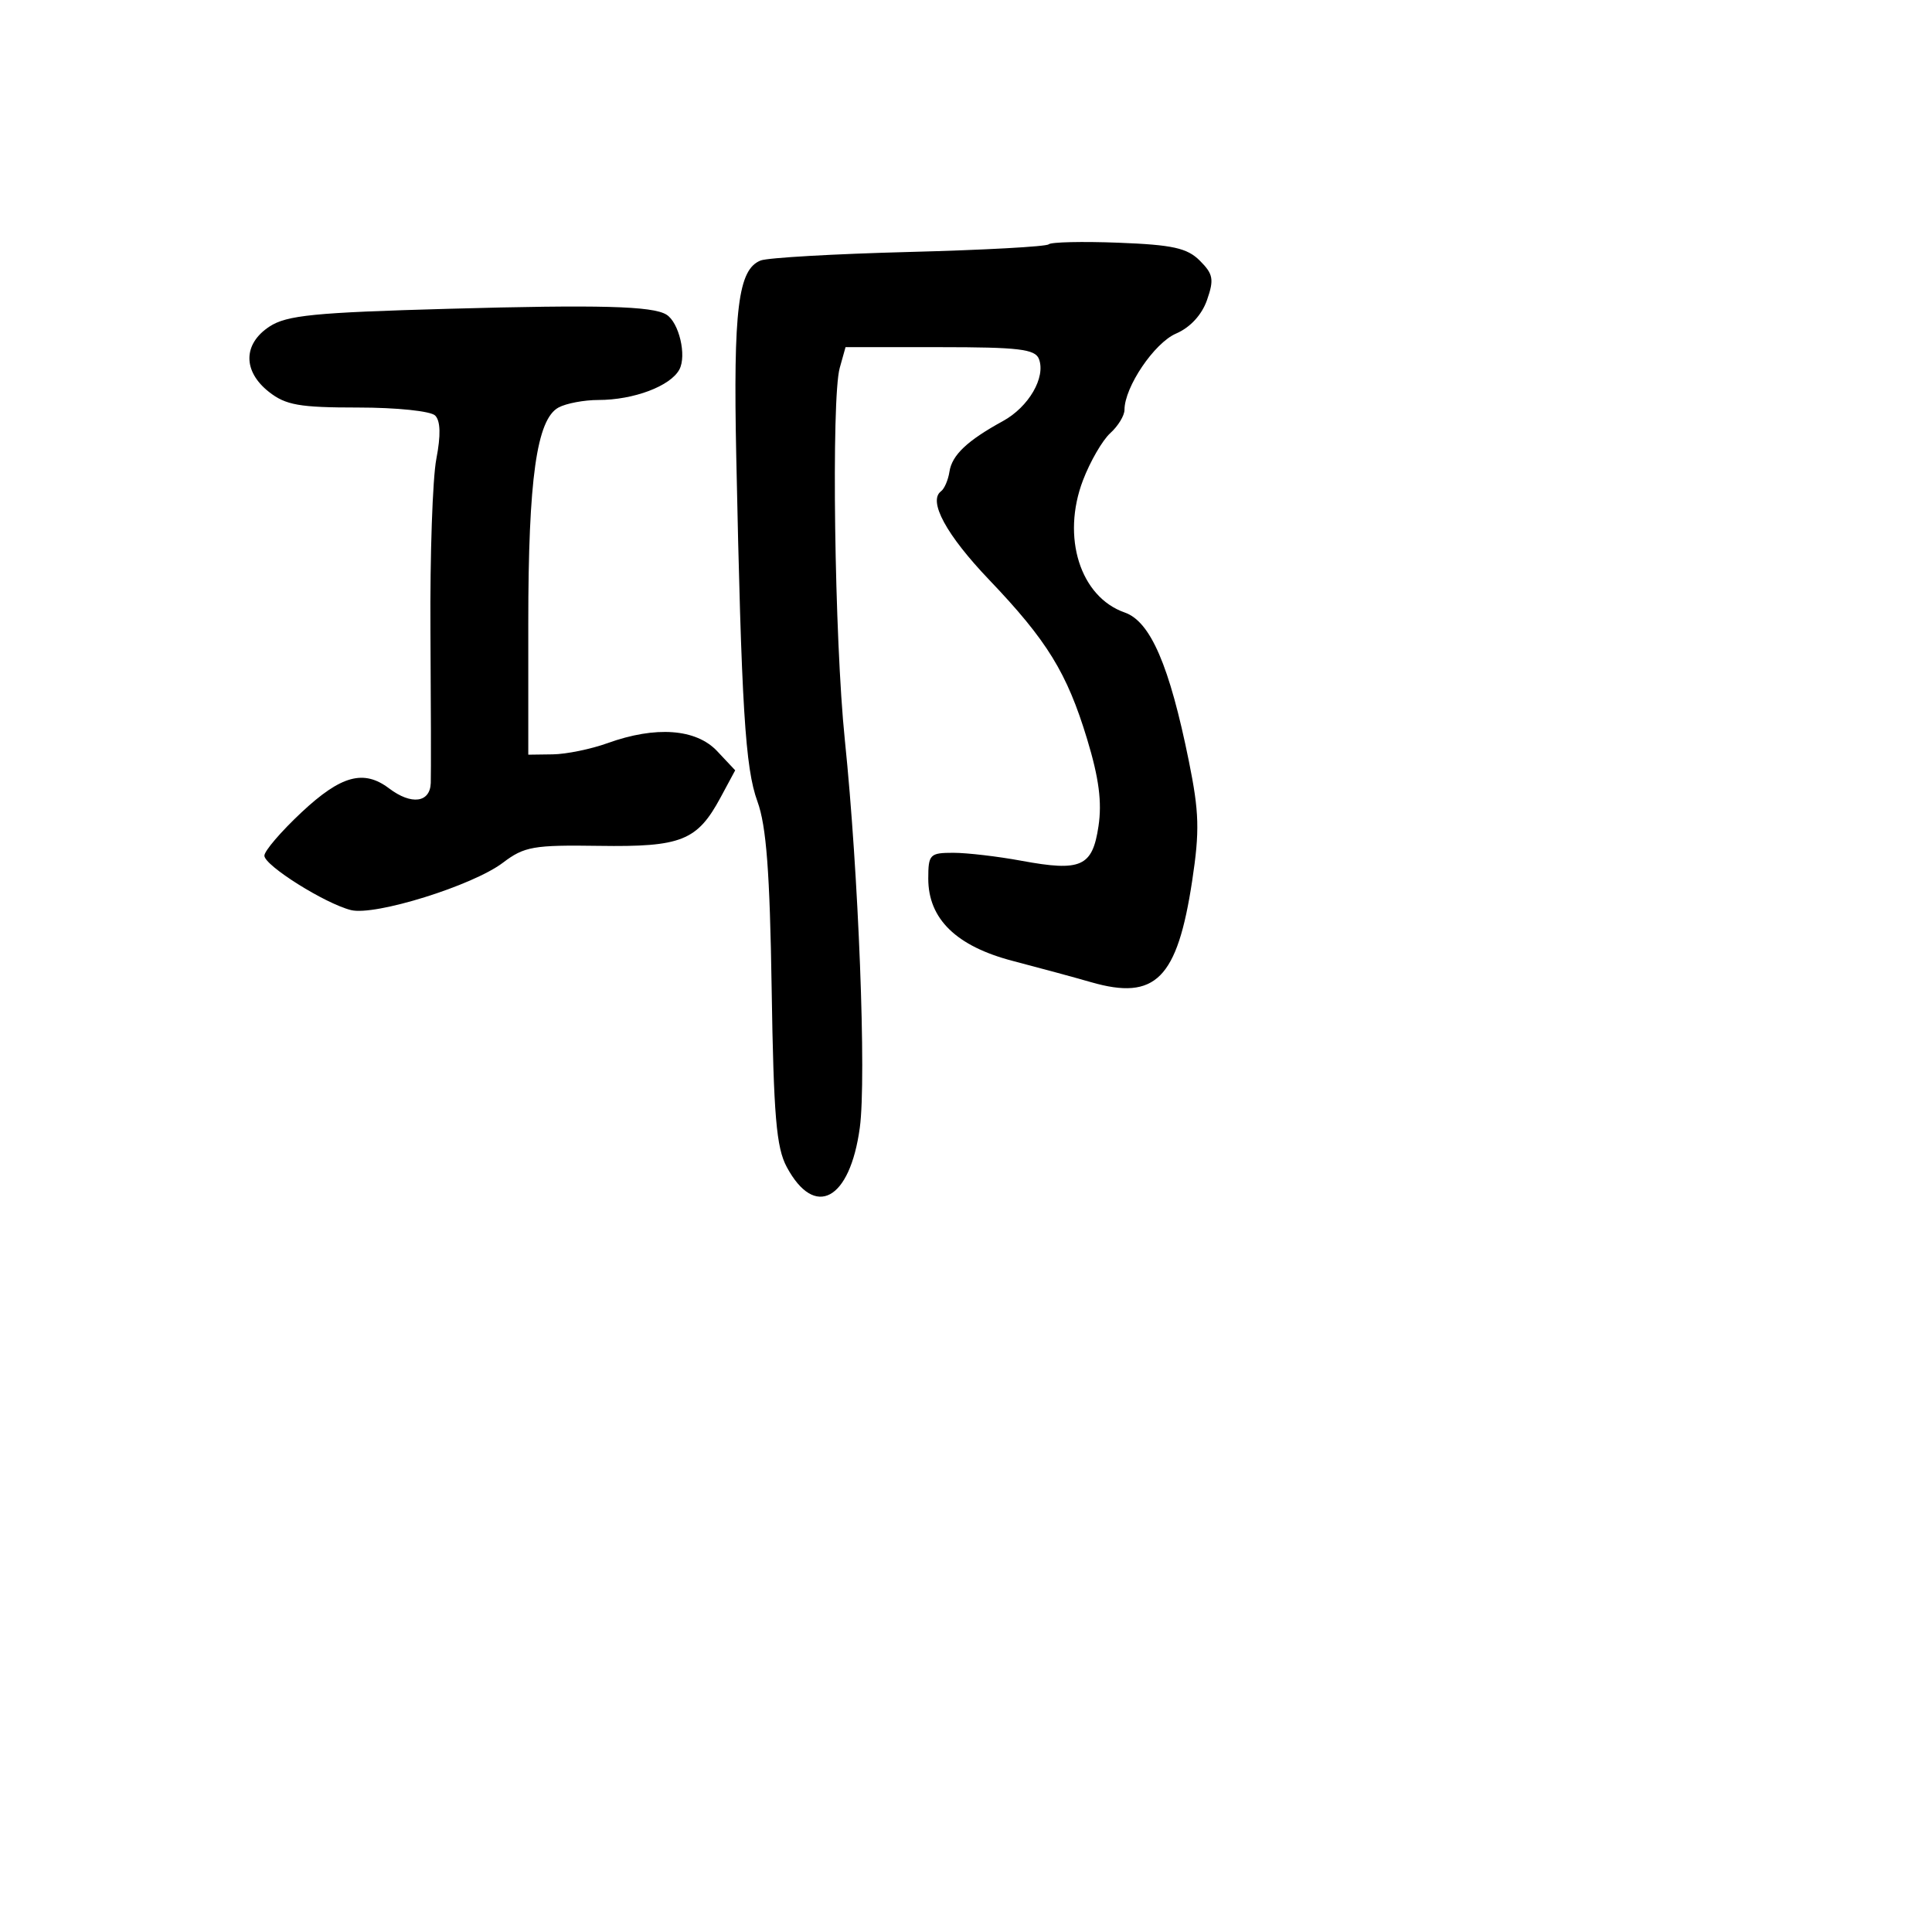 <svg xmlns="http://www.w3.org/2000/svg" width="256" height="256" viewBox="0 0 256 256" version="1.1">
	<path d="M 138.956 32.373 C 138.656 32.675, 130.331 33.131, 120.456 33.387 C 110.580 33.643, 101.734 34.150, 100.798 34.514 C 97.809 35.678, 97.151 40.955, 97.558 60.500 C 98.252 93.827, 98.738 101.740, 100.367 106.209 C 101.545 109.444, 102.008 115.545, 102.248 131 C 102.510 147.862, 102.864 152.055, 104.246 154.629 C 107.966 161.557, 112.623 159.051, 113.930 149.417 C 114.820 142.859, 113.770 115.705, 111.941 98 C 110.571 84.731, 110.135 52.805, 111.269 48.750 L 112.038 46 124.550 46 C 134.977 46, 137.163 46.261, 137.663 47.564 C 138.595 49.992, 136.319 53.918, 132.891 55.796 C 128.164 58.386, 126.144 60.297, 125.807 62.500 C 125.638 63.600, 125.136 64.768, 124.692 65.095 C 122.946 66.381, 125.385 70.872, 131.057 76.814 C 138.750 84.873, 141.379 89.145, 144.041 97.909 C 145.618 103.101, 146.034 106.285, 145.554 109.485 C 144.750 114.848, 143.255 115.518, 135.350 114.057 C 132.205 113.476, 128.140 113, 126.316 113 C 123.207 113, 123 113.214, 123 116.423 C 123 121.764, 126.715 125.379, 134.210 127.331 C 137.669 128.233, 142.327 129.497, 144.560 130.141 C 153.114 132.608, 156 129.713, 157.973 116.688 C 158.972 110.089, 158.903 107.626, 157.528 100.842 C 154.964 88.190, 152.444 82.350, 149.034 81.162 C 143.128 79.103, 140.624 71.171, 143.501 63.637 C 144.454 61.141, 146.082 58.331, 147.117 57.394 C 148.153 56.457, 149 55.067, 149 54.305 C 149 51.288, 152.950 45.443, 155.828 44.202 C 157.712 43.390, 159.249 41.724, 159.938 39.749 C 160.887 37.027, 160.757 36.312, 158.992 34.547 C 157.310 32.863, 155.397 32.440, 148.223 32.162 C 143.425 31.976, 139.255 32.071, 138.956 32.373 M 59.453 40.916 C 41.639 41.410, 37.990 41.772, 35.703 43.273 C 32.188 45.579, 32.160 49.194, 35.635 51.927 C 37.865 53.682, 39.677 54, 47.435 54 C 52.556 54, 57.068 54.468, 57.660 55.060 C 58.369 55.769, 58.421 57.672, 57.817 60.810 C 57.320 63.389, 56.969 73.600, 57.036 83.500 C 57.103 93.400, 57.123 102.513, 57.079 103.750 C 56.987 106.375, 54.507 106.698, 51.559 104.468 C 48.193 101.922, 45.189 102.743, 39.957 107.637 C 37.231 110.187, 35.014 112.775, 35.032 113.387 C 35.069 114.705, 43.070 119.729, 46.507 120.591 C 49.678 121.387, 62.645 117.345, 66.636 114.317 C 69.474 112.163, 70.684 111.951, 79.389 112.081 C 90.292 112.244, 92.388 111.408, 95.484 105.660 L 97.416 102.072 95.034 99.536 C 92.237 96.559, 86.894 96.168, 80.500 98.471 C 78.300 99.264, 75.037 99.932, 73.250 99.956 L 70 100 70 82.549 C 70 63.469, 71.115 55.544, 74.019 53.990 C 75.036 53.445, 77.406 53, 79.285 53 C 83.961 53, 88.842 51.164, 90.021 48.960 C 91.010 47.114, 89.972 42.719, 88.304 41.688 C 86.461 40.549, 79.454 40.362, 59.453 40.916" stroke="none" fill="black" fill-rule="evenodd"/>
</svg>